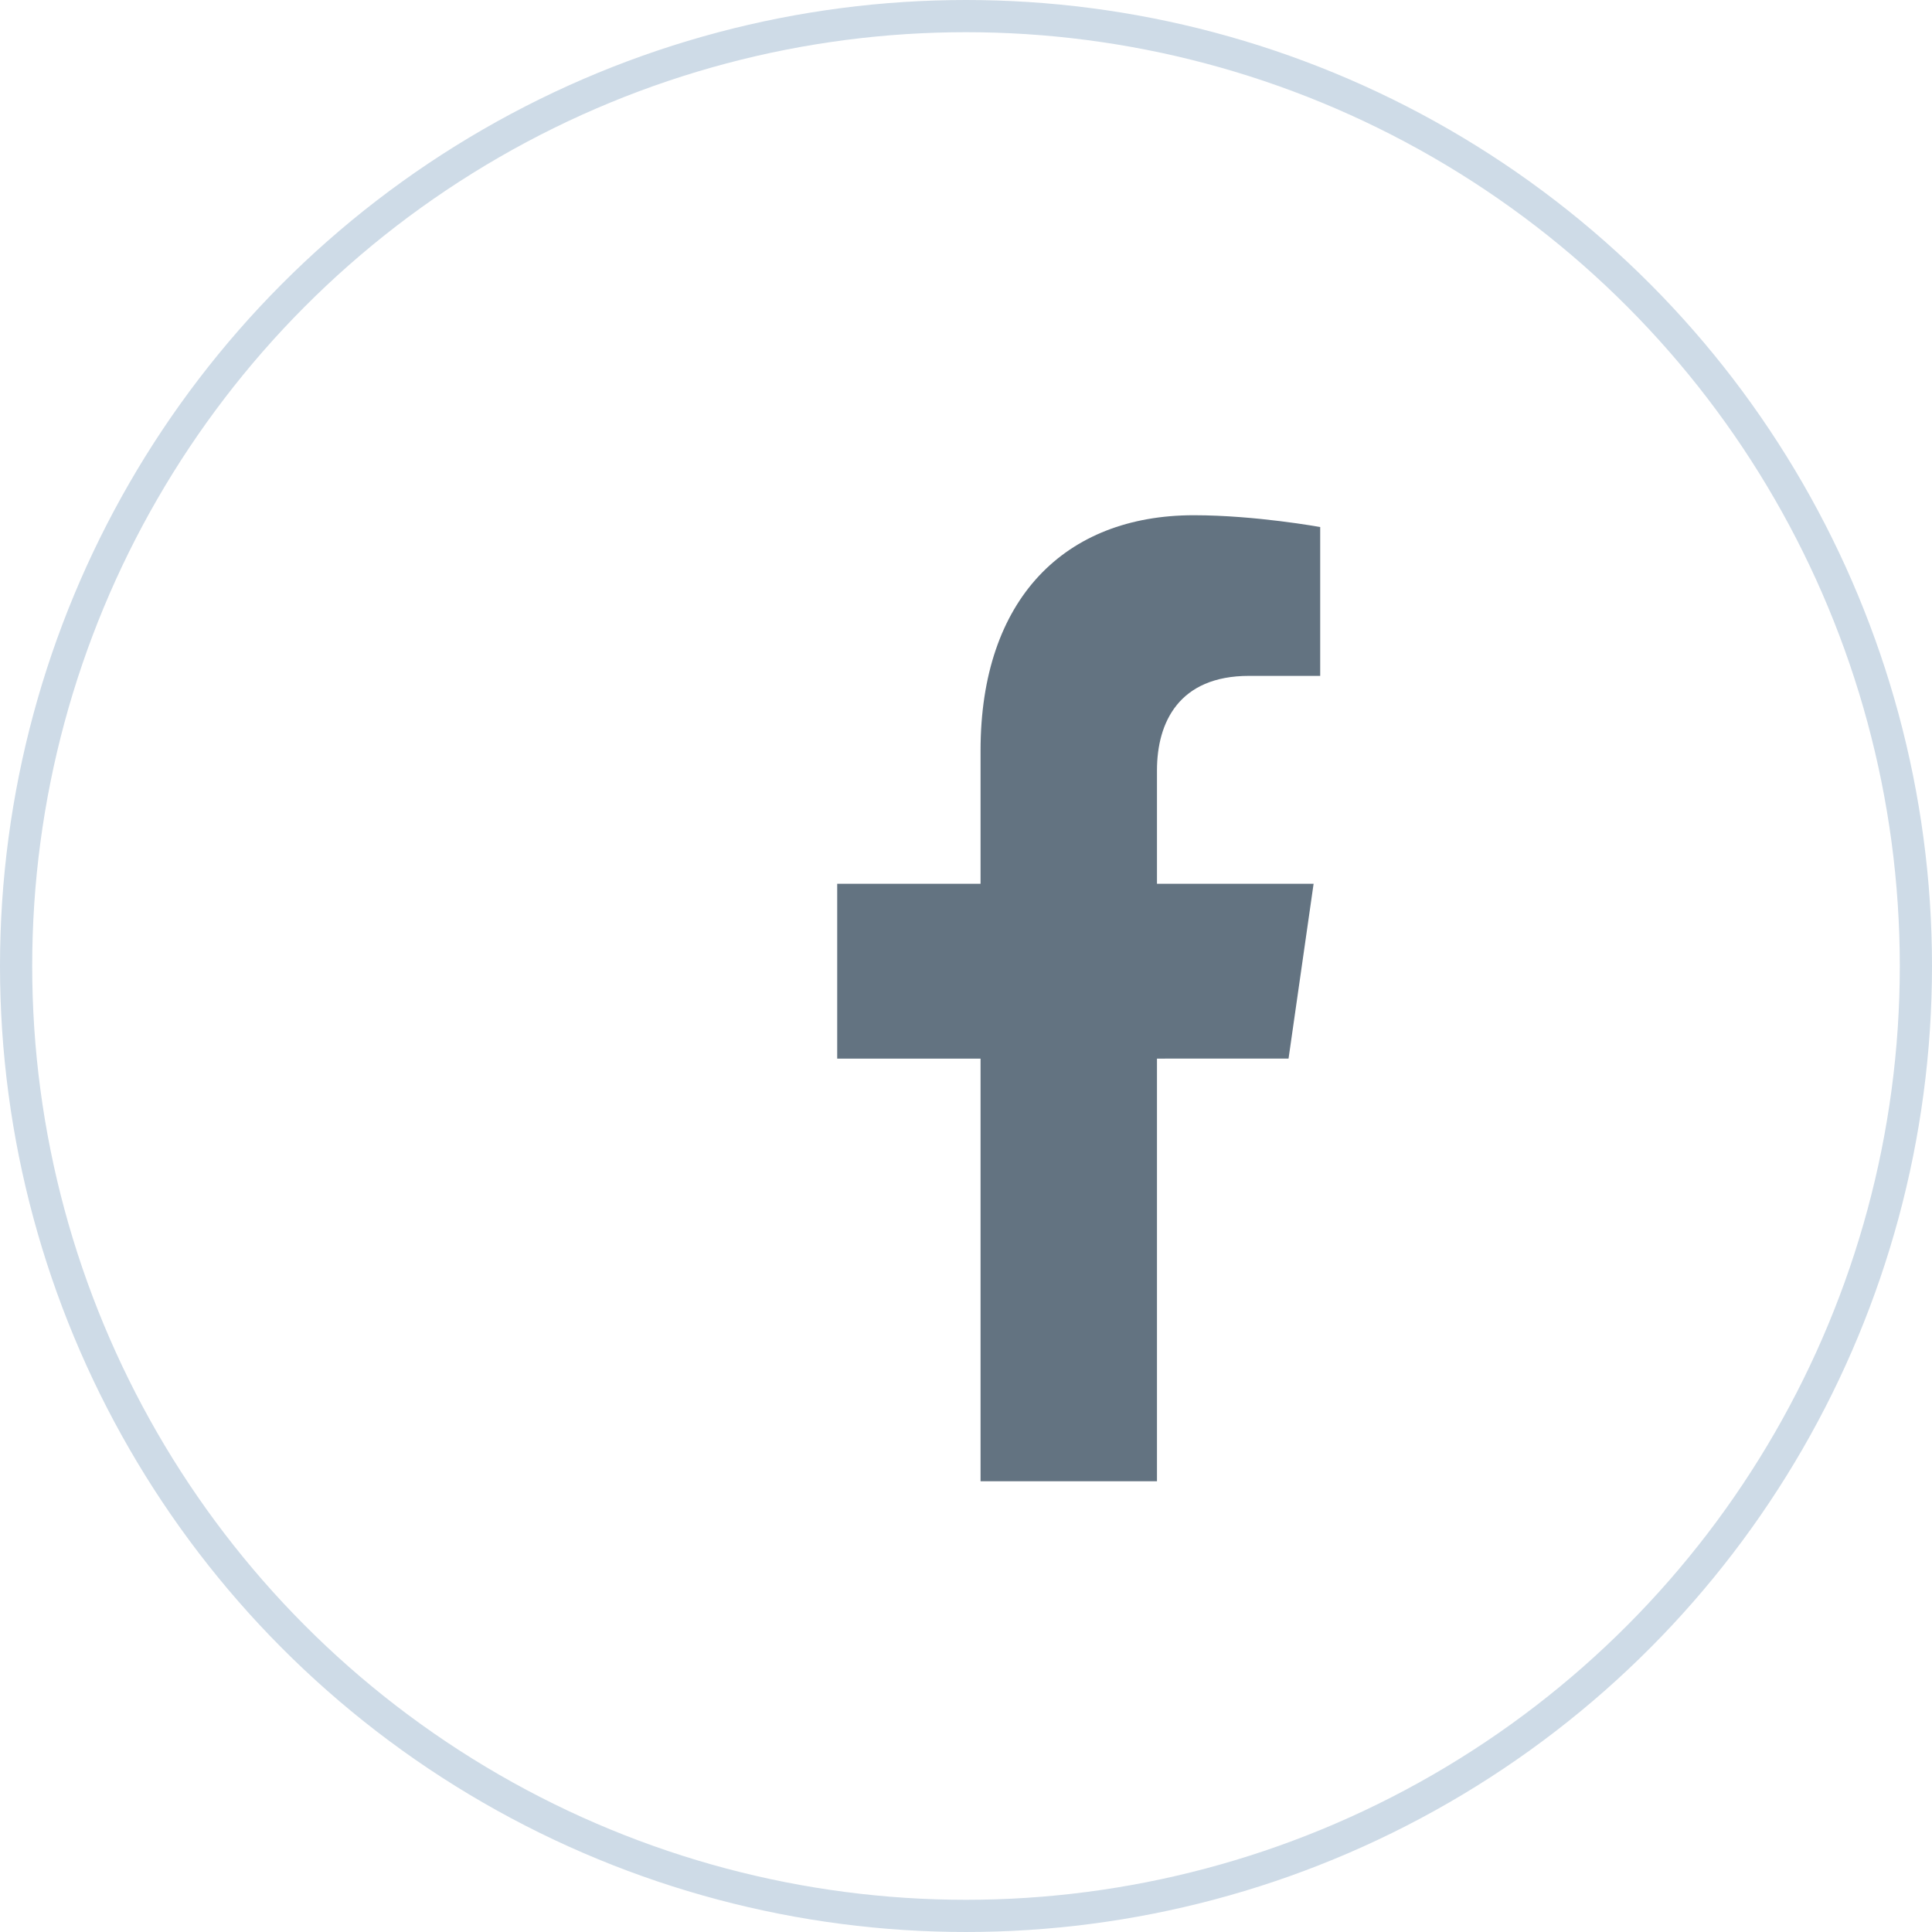 <svg fill="none" height="60" viewBox="0 0 60 60" width="60" xmlns="http://www.w3.org/2000/svg"><circle cx="30" cy="30" r="29.5" stroke="#cedbe7"/><path d="m40.017 32.875.778-5.429h-4.864v-3.523c0-1.485.679-2.933 2.858-2.933h2.211v-4.622s-2.006-.367-3.925-.367c-4.005 0-6.623 2.6-6.623 7.308v4.138h-4.452v5.429h4.452v13.125h5.479v-13.125z" fill="#637381"/></svg>